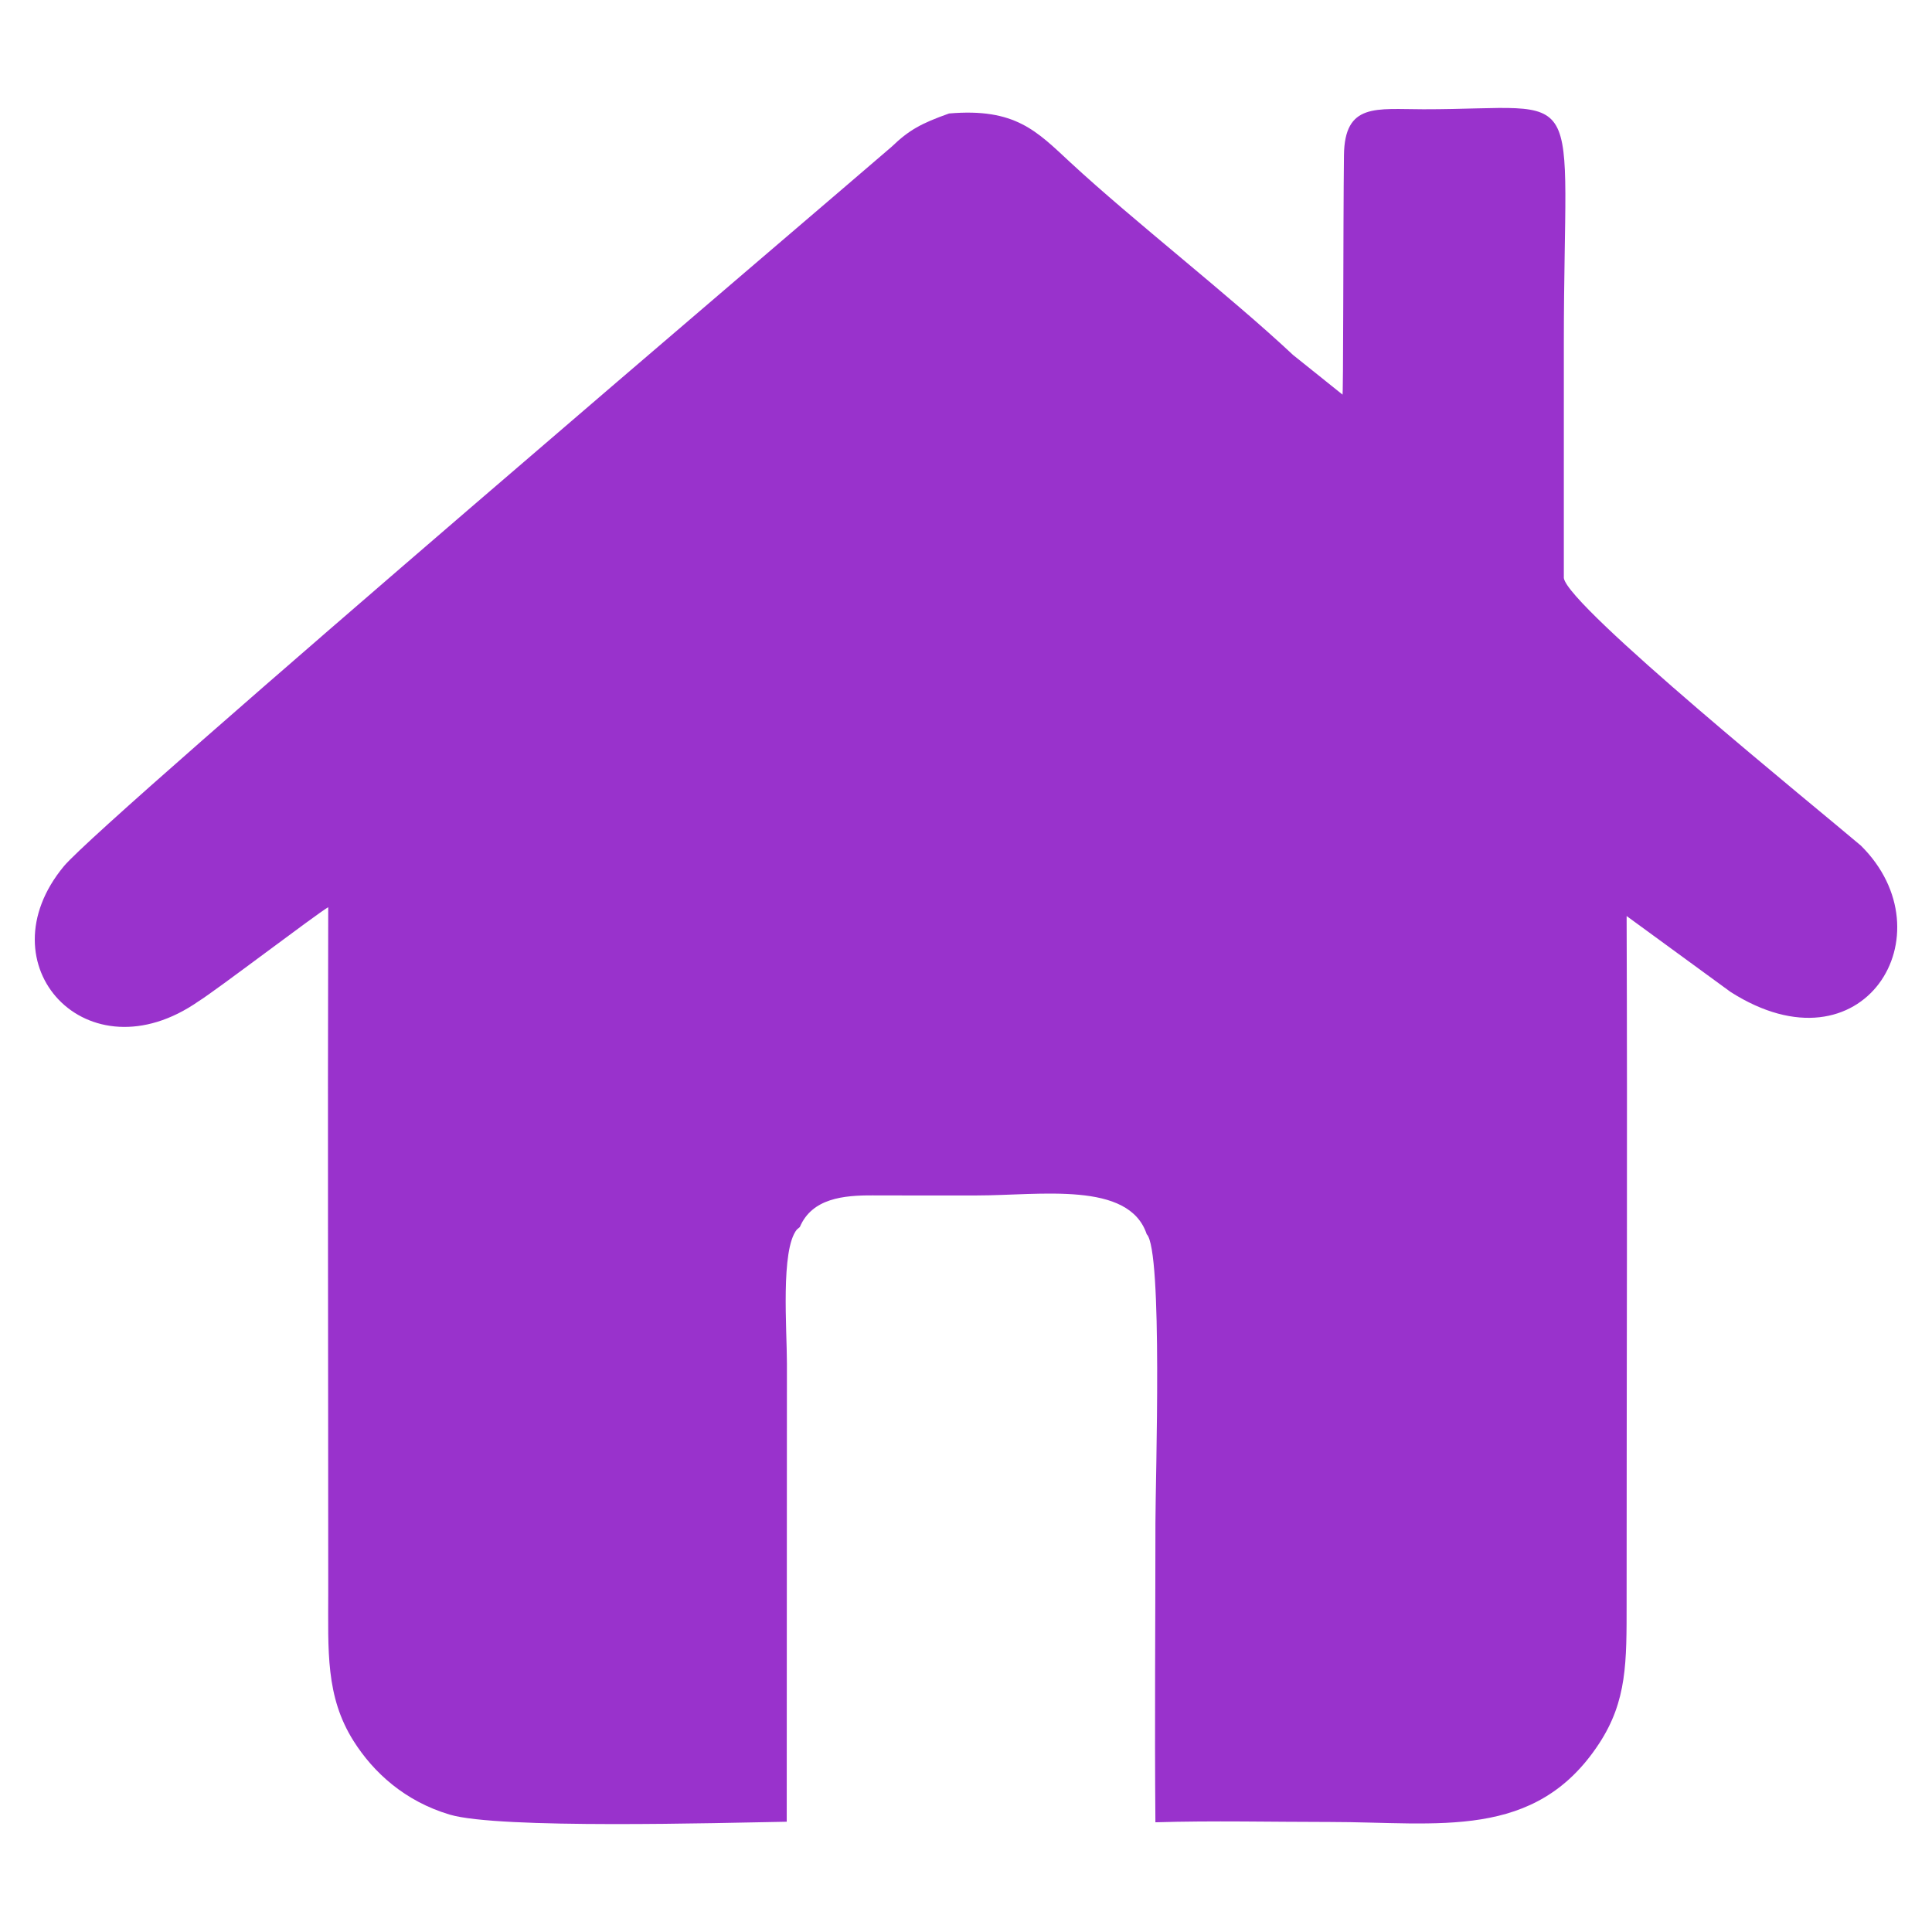 <?xml version="1.0" encoding="UTF-8"?>
<!DOCTYPE svg PUBLIC "-//W3C//DTD SVG 1.1//EN" "http://www.w3.org/Graphics/SVG/1.1/DTD/svg11.dtd">
<!-- Creator: CorelDRAW 2021 (64-Bit) -->
<svg xmlns="http://www.w3.org/2000/svg" xml:space="preserve" width="1.707in" height="1.707in" version="1.1" style="shape-rendering:geometricPrecision; text-rendering:geometricPrecision; image-rendering:optimizeQuality; fill-rule:evenodd; clip-rule:evenodd"
viewBox="0 0 1706.66 1706.66"
 xmlns:xlink="http://www.w3.org/1999/xlink"
 xmlns:xodm="http://www.corel.com/coreldraw/odm/2003">
 <defs>
  <style type="text/css">
   <![CDATA[
    .fil0 {fill:darkorchid}
   ]]>
  </style>
 </defs>
 <g id="Layer_x0020_1">
  <path class="fil0" d="M1185.8 348.46l-43.52 -34.86c-55.78,-52.3 -141.3,-118.71 -196.86,-170.21 -29.57,-27.42 -48.46,-48.17 -107.04,-43.15 -24.88,8.84 -35.49,14.75 -50.63,29.3 -50.8,44.04 -694.78,592.26 -731.25,635.56 -72.33,87.14 20.49,187.93 118.87,119.41 15.46,-9.55 103.9,-76.96 114.57,-83.12 -0.54,201.68 0.01,403.47 0.01,605.17 0,51.57 -2.48,91.99 22.35,131.33 17.67,28 45.44,53.28 84.93,65.06 43.37,12.93 239.26,7.3 297.74,6.3l0.17 -404.55c0,-30.81 -5.65,-100.46 8.7,-118.48l2.7 -2.31c10.81,-25.42 38.62,-28.08 64.51,-27.95 30.59,0.16 61.2,0.05 91.8,0.05 56.02,0 134.41,-13.02 150.11,34.25 14.37,13.88 7.7,216.92 7.7,255.13 0,88.02 -0.76,176.37 -0.02,264.35 50.69,-1.56 103.27,-0.28 154.18,-0.28 95.64,0 181.3,16.79 237.69,-69.15 24.87,-37.9 24.38,-72.17 24.38,-124.57 -0.01,-202.15 0.74,-404.44 0.01,-606.56l91.81 67.05c117.47,74.89 193.75,-51.4 115.15,-129.24 -38.3,-32.65 -258.72,-211.11 -262.43,-236.37l0.01 -208.15c0,-235.63 23.34,-205.87 -124.04,-205.96 -41.81,-0.03 -69.63,-5.9 -70.2,40.64 -0.74,61.06 -0.45,219.8 -1.37,211.31z"/>
 </g>
</svg>
